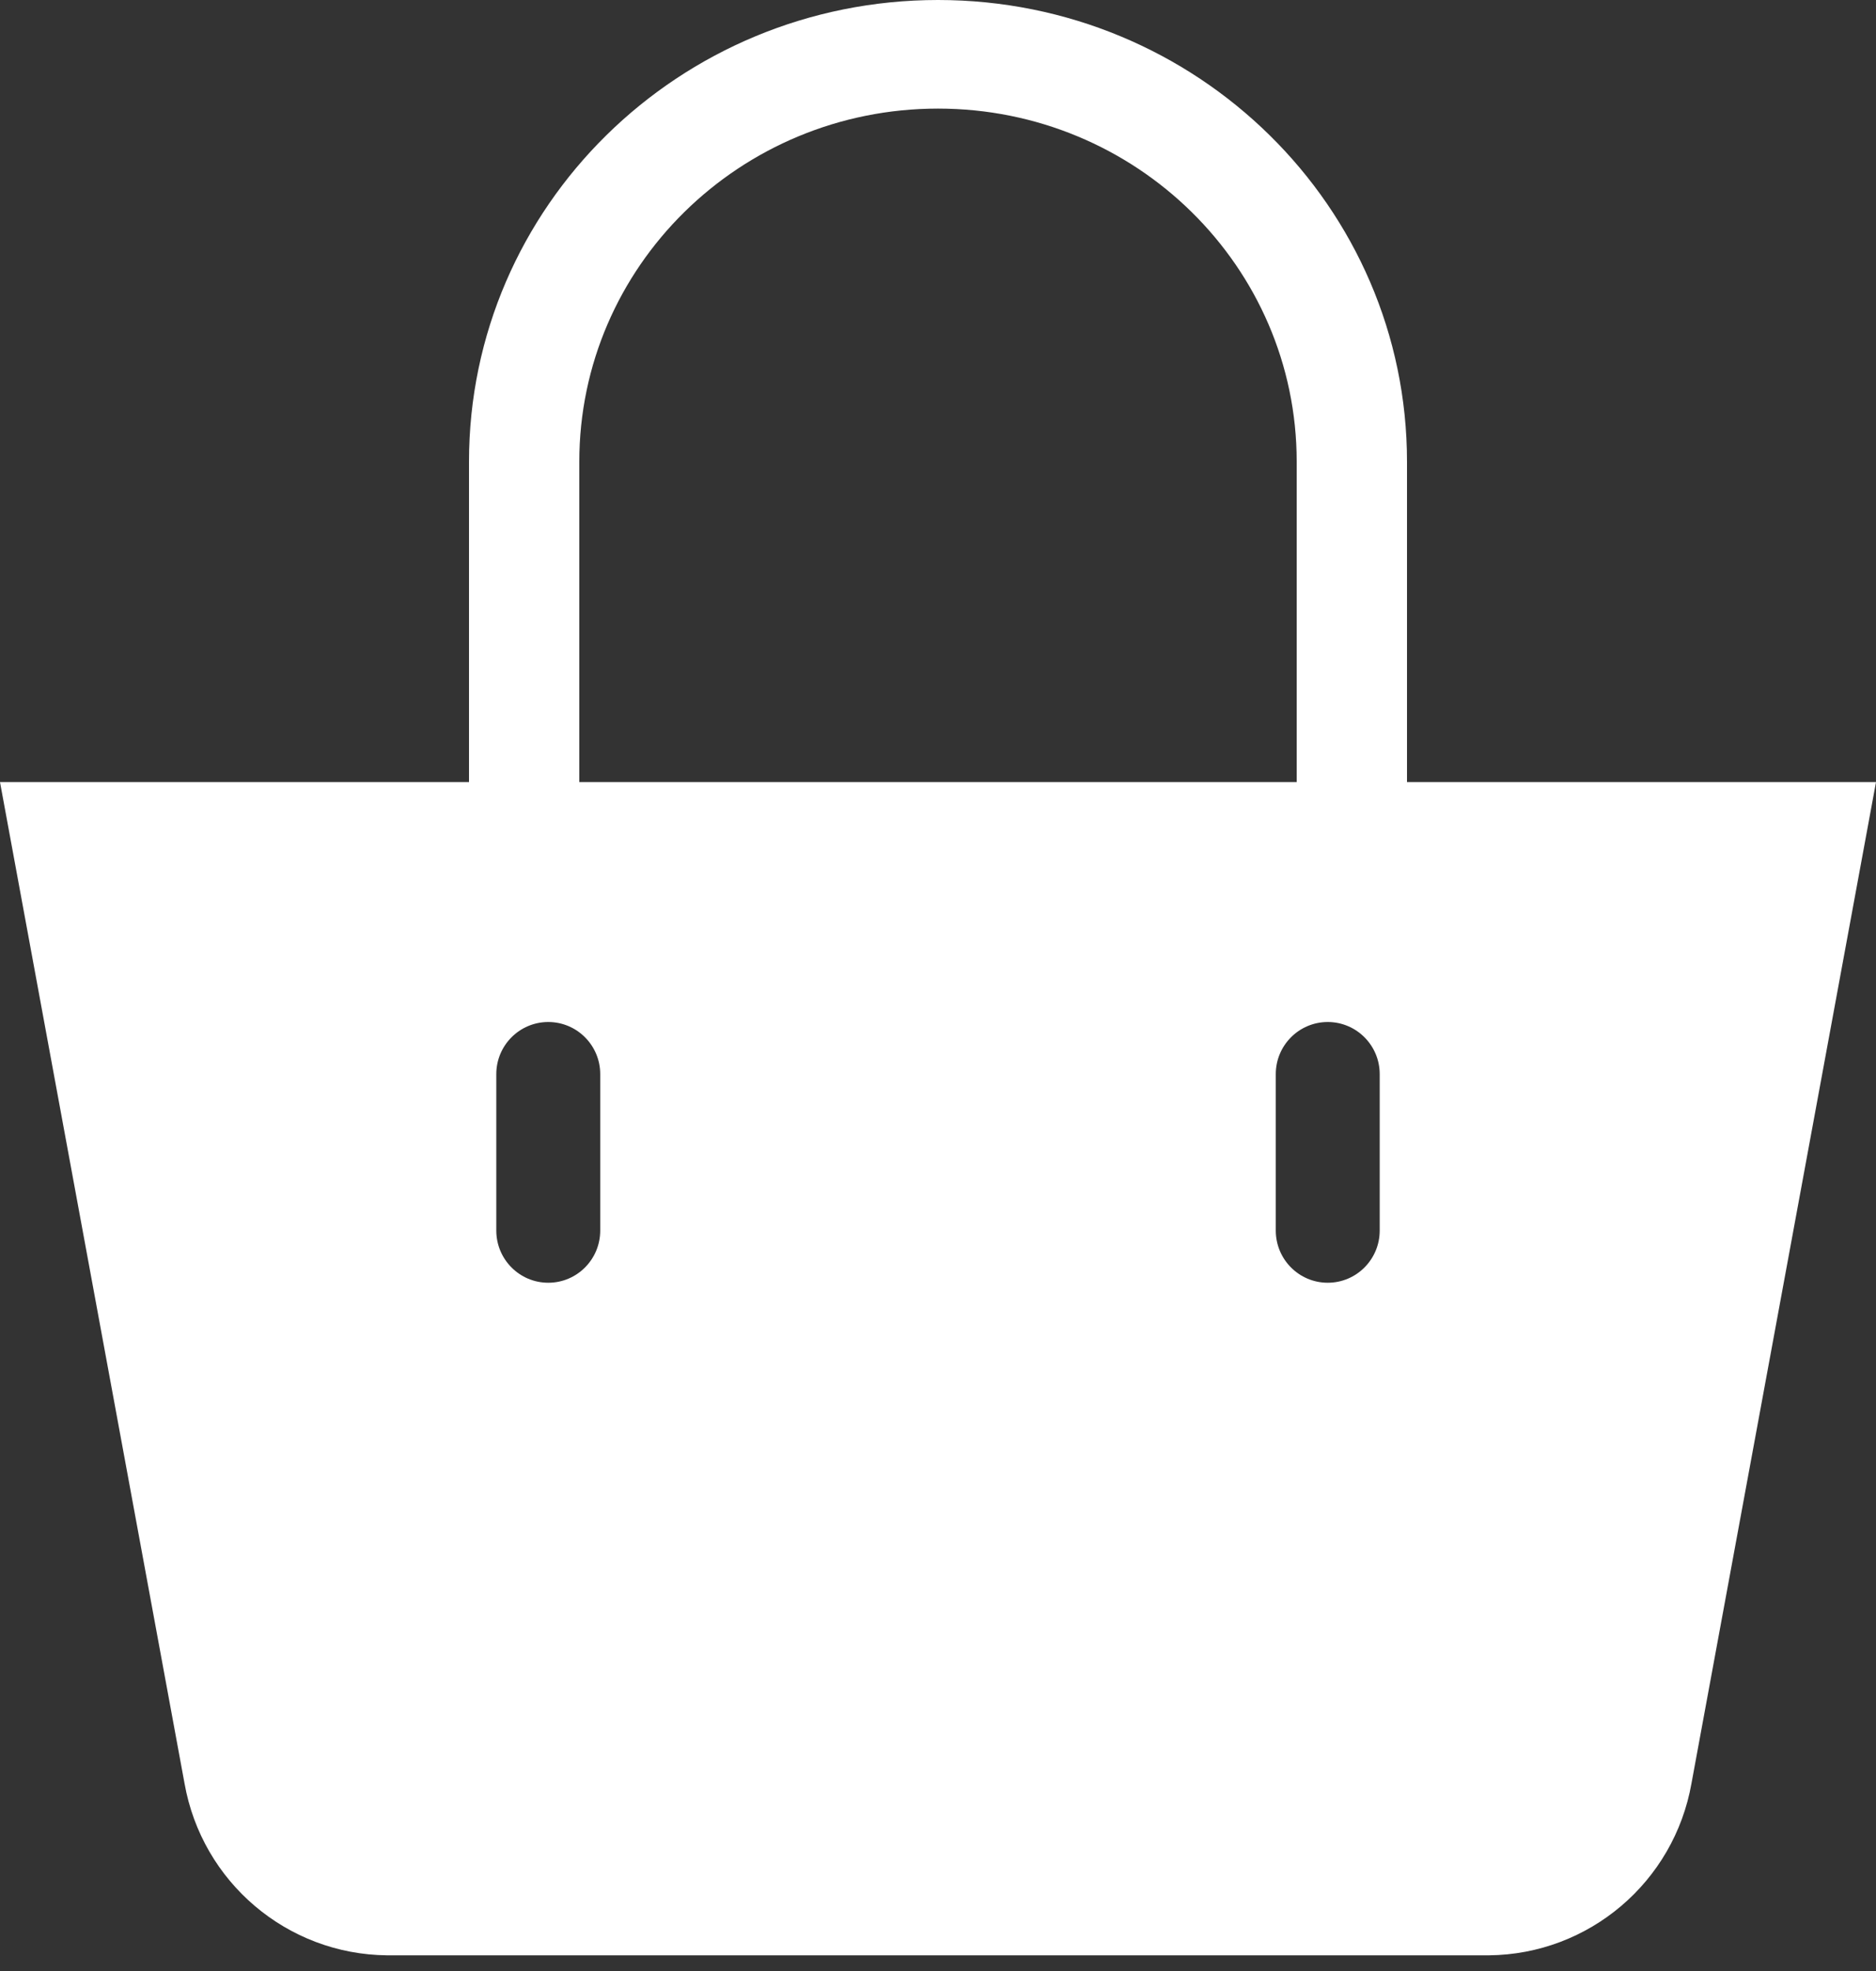 <svg xmlns="http://www.w3.org/2000/svg" width="20" height="21" viewBox="0 0 20 21">
    <rect x="0" y="0" width="20" height="21" fill="#333333" stroke="none"/>
    <g fill="none" fill-rule="evenodd">
        <g fill="#FFF" fill-rule="nonzero">
            <g>
                <g>
                    <g>
                        <path d="M0 8.333L1.967 19c.186 1.053 1.094 1.823 2.16 1.833h11.746c1.066-.01 1.974-.78 2.16-1.833L20 8.333H0zm6.399 4.778c0 .307-.248.556-.554.556-.306 0-.554-.249-.554-.556v-1.667c0-.306.248-.555.554-.555.306 0 .554.249.554.555v1.667zm8.31 0c0 .307-.248.556-.554.556-.306 0-.554-.249-.554-.556v-1.667c0-.306.248-.555.554-.555.306 0 .554.249.554.555v1.667zM6.176 4.919c0-2.077 1.712-3.762 3.824-3.762s3.824 1.685 3.824 3.762v3.414H15V4.92C15 2.202 12.761 0 10 0S5 2.202 5 4.919v3.414h1.176V4.92z" transform="translate(-1152 -29) translate(250 21) translate(884 8) translate(18)"/>
                    </g>
                </g>
            </g>
        </g>
    </g>
</svg>
